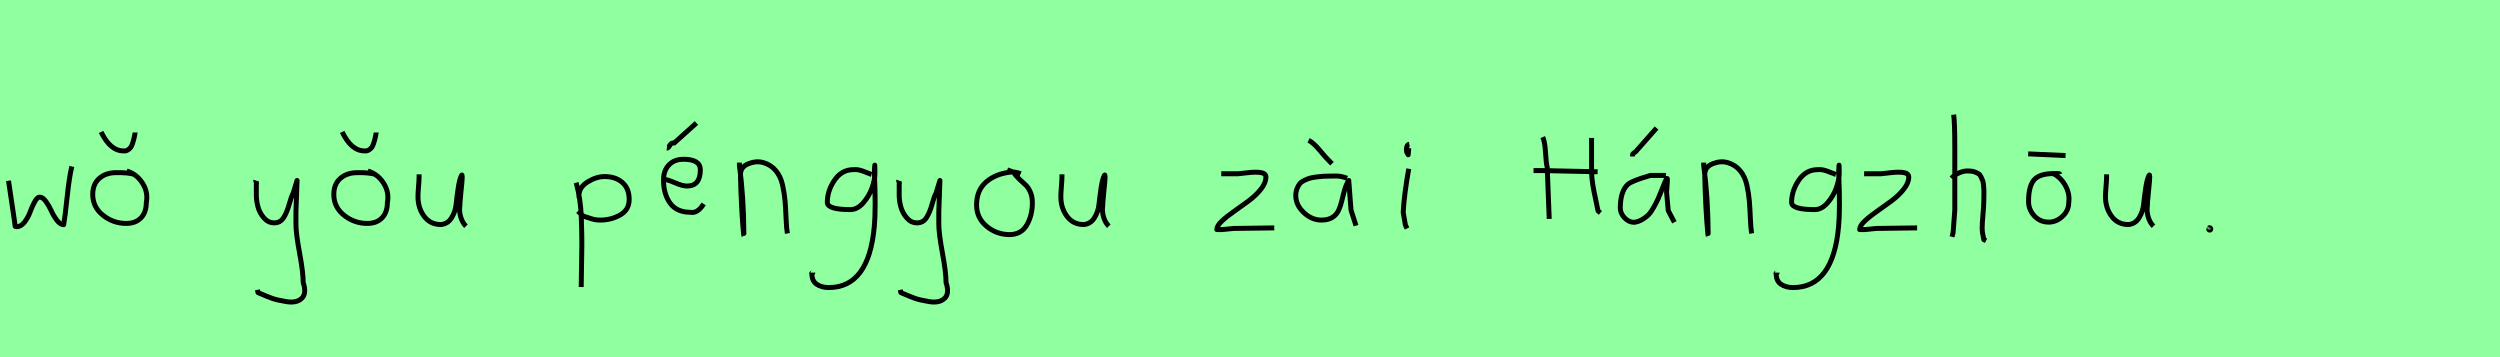 <?xml version="1.0" encoding="utf-8" standalone="no"?>
<!DOCTYPE svg PUBLIC "-//W3C//DTD SVG 1.1//EN"
  "http://www.w3.org/Graphics/SVG/1.1/DTD/svg11.dtd">
<svg xmlns:xlink="http://www.w3.org/1999/xlink" width="504pt" height="72pt" viewBox="0 0 504 72" xmlns="http://www.w3.org/2000/svg" version="1.1">
 <defs>
  <style type="text/css">*{stroke-linejoin: round; stroke-linecap: butt}</style>
 </defs>
 <g id="figure_1">
  <g id="patch_1">
   <path d="M 0 72 
L 504 72 
L 504 0 
L 0 0 
z
" style="fill: #8fff9f"/>
  </g>
  <g id="axes_1">
   <g id="patch_2">
    <path d="M 1.716 36.438 
L 2.952 44.778 
Q 3.055 45.567 3.055 45.602 
Q 3.055 45.705 3.364 45.705 
Q 4.222 45.705 4.942 44.778 
Q 5.663 43.851 6.075 42.719 
Q 6.487 41.586 7.002 40.659 
Q 7.517 39.733 7.997 39.733 
Q 8.615 39.733 9.25 40.608 
Q 9.885 41.483 10.348 42.513 
Q 10.811 43.542 11.481 44.418 
Q 12.15 45.293 12.836 45.293 
Q 13.111 43.783 13.54 39.698 
Q 13.969 35.614 14.484 33.555 
" clip-path="url(#p1be78706fa)" style="fill: none; stroke: #000000; stroke-linejoin: miter"/>
   </g>
  </g>
  <g id="axes_2">
   <g id="patch_3">
    <path d="M 20.382 26.598 
Q 22.257 30.496 24.994 30.421 
Q 25.406 30.459 25.762 30.234 
Q 26.118 30.009 26.324 29.747 
Q 26.531 29.484 26.699 28.978 
Q 26.868 28.472 26.943 28.191 
Q 27.018 27.91 27.13 27.347 
Q 27.243 26.785 27.243 26.71 
M 27.018 35.145 
Q 25.856 34.77 23.419 34.808 
Q 21.32 34.808 20.007 35.97 
Q 18.695 37.132 18.695 39.194 
Q 18.695 41.743 20.757 43.393 
Q 22.819 45.042 25.443 45.042 
Q 27.355 45.042 28.424 43.918 
Q 29.492 42.793 29.492 40.881 
Q 29.905 38.782 28.743 36.945 
Q 27.58 35.108 25.556 34.47 
" clip-path="url(#p182476fefc)" style="fill: none; stroke: #000000; stroke-linejoin: miter"/>
   </g>
  </g>
  <g id="axes_3"/>
  <g id="axes_4">
   <g id="patch_4">
    <path d="M 51.564 36.382 
Q 51.526 36.495 51.658 36.701 
Q 51.789 36.907 51.676 37.057 
L 51.676 39.307 
Q 51.676 40.506 52.014 41.725 
Q 52.351 42.943 53.213 43.937 
Q 54.076 44.93 55.275 44.93 
Q 56.513 44.93 57.187 43.862 
Q 57.862 42.793 58.312 41.144 
Q 58.762 39.494 59.099 38.969 
L 59.887 36.382 
L 59.662 42.681 
L 59.662 45.155 
Q 59.662 47.067 60.393 51.003 
Q 61.124 54.94 61.124 56.964 
Q 61.874 59.214 60.786 60.188 
Q 59.699 61.163 57.637 60.788 
Q 55.838 60.488 54.919 60.17 
Q 54.001 59.851 52.014 58.989 
L 51.901 58.426 
" clip-path="url(#pe0fde4c0bb)" style="fill: none; stroke: #000000; stroke-linejoin: miter"/>
   </g>
  </g>
  <g id="axes_5">
   <g id="patch_5">
    <path d="M 68.982 26.598 
Q 70.857 30.496 73.594 30.421 
Q 74.006 30.459 74.362 30.234 
Q 74.718 30.009 74.924 29.747 
Q 75.131 29.484 75.299 28.978 
Q 75.468 28.472 75.543 28.191 
Q 75.618 27.91 75.73 27.347 
Q 75.843 26.785 75.843 26.71 
M 75.618 35.145 
Q 74.456 34.77 72.019 34.808 
Q 69.92 34.808 68.607 35.97 
Q 67.295 37.132 67.295 39.194 
Q 67.295 41.743 69.357 43.393 
Q 71.419 45.042 74.043 45.042 
Q 75.955 45.042 77.024 43.918 
Q 78.092 42.793 78.092 40.881 
Q 78.505 38.782 77.343 36.945 
Q 76.18 35.108 74.156 34.47 
" clip-path="url(#pb7ccdf9e65)" style="fill: none; stroke: #000000; stroke-linejoin: miter"/>
   </g>
  </g>
  <g id="axes_6">
   <g id="patch_6">
    <path d="M 84.489 35.145 
Q 84.489 35.145 84.489 35.595 
Q 84.489 36.27 84.376 37.62 
Q 84.264 38.969 84.264 39.644 
Q 84.264 41.931 85.501 43.599 
Q 86.738 45.267 88.875 45.267 
Q 90.262 45.155 91.031 43.918 
Q 91.799 42.681 91.949 41.237 
Q 92.099 39.794 92.362 37.994 
Q 92.624 36.195 93.036 35.37 
Q 93.186 35.07 93.186 35.67 
Q 93.186 36.27 92.924 38.707 
Q 92.699 41.031 92.699 41.556 
Q 92.549 42.643 92.886 43.768 
Q 93.224 44.892 93.936 45.605 
" clip-path="url(#pc43ae93510)" style="fill: none; stroke: #000000; stroke-linejoin: miter"/>
   </g>
  </g>
  <g id="axes_7"/>
  <g id="axes_8">
   <g id="patch_7">
    <path d="M 116.72 39.869 
L 116.72 39.419 
Q 116.72 37.769 118.463 36.682 
Q 120.207 35.595 121.894 35.595 
Q 124.106 35.595 125.474 36.795 
Q 126.842 37.994 126.842 40.206 
Q 126.842 42.306 125.024 43.337 
Q 123.206 44.368 120.994 44.368 
Q 120.319 44.368 119.813 44.255 
Q 119.307 44.143 118.688 43.918 
Q 118.07 43.693 117.62 43.58 
L 116.495 42.568 
M 116.158 36.832 
Q 116.608 38.444 116.87 40.263 
Q 117.132 42.081 117.189 43.749 
Q 117.245 45.417 117.282 47.273 
Q 117.32 49.129 117.282 50.778 
L 117.17 57.864 
" clip-path="url(#p235eba44b4)" style="fill: none; stroke: #000000; stroke-linejoin: miter"/>
   </g>
  </g>
  <g id="axes_9">
   <g id="patch_8">
    <path d="M 134.438 29.859 
Q 134.701 29.897 135.038 29.297 
Q 135.376 28.697 135.9 28.847 
L 140.399 24.798 
M 133.539 36.157 
L 133.764 36.157 
Q 134.476 36.157 136.032 36.832 
Q 137.588 37.507 138.487 37.507 
Q 141.187 37.507 141.187 34.245 
Q 141.187 32.109 137.812 32.109 
Q 135.938 32.109 134.851 33.252 
Q 133.764 34.395 133.764 36.27 
Q 133.764 39.119 135.094 40.956 
Q 136.425 42.793 139.162 42.793 
Q 140.624 43.093 141.861 41.106 
" clip-path="url(#p92ca831474)" style="fill: none; stroke: #000000; stroke-linejoin: miter"/>
   </g>
  </g>
  <g id="axes_10">
   <g id="patch_9">
    <path d="M 149.064 32.783 
L 149.064 33.346 
Q 149.926 39.719 149.964 47.067 
Q 149.964 47.817 149.889 47.029 
Q 149.439 42.081 149.289 35.82 
L 149.289 35.145 
Q 149.289 33.646 150.882 33.008 
Q 152.475 32.371 153.9 32.783 
Q 155.437 33.233 156.412 34.414 
Q 157.387 35.595 157.761 37.282 
Q 158.136 38.969 158.268 40.544 
Q 158.399 42.118 158.474 44.068 
Q 158.549 46.017 158.736 47.067 
" clip-path="url(#p9e3ec1983f)" style="fill: none; stroke: #000000; stroke-linejoin: miter"/>
   </g>
  </g>
  <g id="axes_11">
   <g id="patch_10">
    <path d="M 175.71 35.173 
Q 175.484 35.109 174.627 34.753 
Q 173.77 34.397 173.188 34.268 
Q 172.606 34.139 172.024 34.203 
Q 169.696 34.203 168.241 36.321 
Q 166.786 38.439 166.786 40.8 
Q 166.786 42.255 171.442 42.255 
Q 172.832 42.255 174.013 40.913 
Q 175.193 39.571 175.791 37.906 
Q 176.389 36.24 176.389 34.882 
Q 176.389 33.557 176.357 33.298 
L 176.292 34.268 
Q 176.292 34.688 176.292 35.076 
Q 176.583 42.287 176.26 45.65 
Q 175.16 57.97 167.077 57.97 
Q 165.622 57.97 164.651 57.307 
Q 163.681 56.644 163.681 55.254 
Q 163.617 55.06 163.649 55.06 
Q 163.681 55.06 163.778 55.06 
Q 163.875 55.06 163.875 54.963 
" clip-path="url(#pd288ea3f01)" style="fill: none; stroke: #000000; stroke-linejoin: miter"/>
   </g>
  </g>
  <g id="axes_12">
   <g id="patch_11">
    <path d="M 181.164 36.382 
Q 181.126 36.495 181.258 36.701 
Q 181.389 36.907 181.276 37.057 
L 181.276 39.307 
Q 181.276 40.506 181.614 41.725 
Q 181.951 42.943 182.813 43.937 
Q 183.676 44.93 184.875 44.93 
Q 186.113 44.93 186.787 43.862 
Q 187.462 42.793 187.912 41.144 
Q 188.362 39.494 188.699 38.969 
L 189.487 36.382 
L 189.262 42.681 
L 189.262 45.155 
Q 189.262 47.067 189.993 51.003 
Q 190.724 54.94 190.724 56.964 
Q 191.474 59.214 190.386 60.188 
Q 189.299 61.163 187.237 60.788 
Q 185.438 60.488 184.519 60.17 
Q 183.601 59.851 181.614 58.989 
L 181.501 58.426 
" clip-path="url(#p4245c69265)" style="fill: none; stroke: #000000; stroke-linejoin: miter"/>
   </g>
  </g>
  <g id="axes_13">
   <g id="patch_12">
    <path d="M 205.762 35.033 
Q 204.712 34.583 203.737 34.695 
Q 200.7 35.033 198.789 36.701 
Q 196.877 38.369 196.877 41.331 
Q 196.877 43.918 198.882 45.605 
Q 200.888 47.292 203.512 47.292 
Q 205.874 47.292 206.999 45.361 
Q 208.123 43.43 208.123 40.881 
Q 208.123 39.644 207.711 38.707 
Q 207.299 37.769 206.774 37.301 
Q 206.249 36.832 205.499 36.12 
Q 204.749 35.408 204.3 34.695 
L 203.062 34.245 
" clip-path="url(#pb7f063069b)" style="fill: none; stroke: #000000; stroke-linejoin: miter"/>
   </g>
  </g>
  <g id="axes_14">
   <g id="patch_13">
    <path d="M 214.089 35.145 
Q 214.089 35.145 214.089 35.595 
Q 214.089 36.27 213.976 37.62 
Q 213.864 38.969 213.864 39.644 
Q 213.864 41.931 215.101 43.599 
Q 216.338 45.267 218.475 45.267 
Q 219.862 45.155 220.631 43.918 
Q 221.399 42.681 221.549 41.237 
Q 221.699 39.794 221.962 37.994 
Q 222.224 36.195 222.636 35.37 
Q 222.786 35.07 222.786 35.67 
Q 222.786 36.27 222.524 38.707 
Q 222.299 41.031 222.299 41.556 
Q 222.149 42.643 222.486 43.768 
Q 222.824 44.892 223.536 45.605 
" clip-path="url(#p2efed9bc23)" style="fill: none; stroke: #000000; stroke-linejoin: miter"/>
   </g>
  </g>
  <g id="axes_15"/>
  <g id="axes_16">
   <g id="patch_14">
    <path d="M 246.208 35.033 
Q 246.208 35.033 249.582 35.033 
Q 249.694 35.033 251.437 34.827 
Q 253.181 34.62 254.193 34.789 
Q 255.205 34.958 255.205 35.708 
Q 255.205 36.87 254.193 38.144 
Q 253.181 39.419 251.719 40.506 
Q 250.256 41.593 248.794 42.606 
Q 247.332 43.618 246.32 44.574 
Q 245.308 45.53 245.308 46.28 
L 246.433 46.28 
Q 246.47 46.28 248.682 46.055 
L 256.892 45.942 
" clip-path="url(#p5151355a65)" style="fill: none; stroke: #000000; stroke-linejoin: miter"/>
   </g>
  </g>
  <g id="axes_17">
   <g id="patch_15">
    <path d="M 263.813 28.285 
Q 264.788 28.772 266.082 30.328 
Q 267.375 31.884 267.862 32.333 
L 268.537 33.008 
M 271.574 35.932 
Q 270.262 35.445 269.212 35.483 
Q 268.95 35.483 268.05 35.501 
Q 267.15 35.52 266.719 35.539 
Q 266.288 35.558 265.426 35.67 
Q 264.563 35.783 264.095 35.914 
Q 263.626 36.045 262.989 36.345 
Q 262.351 36.645 262.033 37.038 
Q 261.714 37.432 261.47 38.051 
Q 261.227 38.669 261.227 39.419 
Q 261.227 41.331 262.839 42.849 
Q 264.451 44.368 266.4 44.368 
Q 267.75 44.368 268.612 43.824 
Q 269.474 43.28 269.887 42.343 
Q 270.299 41.406 270.524 40.412 
Q 270.749 39.419 271.086 38.257 
Q 271.424 37.095 271.911 36.382 
L 272.361 42.343 
L 273.373 45.492 
" clip-path="url(#p0ace93e01c)" style="fill: none; stroke: #000000; stroke-linejoin: miter"/>
   </g>
  </g>
  <g id="axes_18">
   <g id="patch_16">
    <path d="M 284.119 29.072 
Q 283.744 29.147 283.612 29.578 
Q 283.481 30.009 283.556 30.421 
Q 283.556 30.571 283.594 30.703 
Q 283.631 30.834 283.687 30.89 
Q 283.744 30.946 283.8 31.04 
Q 283.856 31.134 283.894 31.209 
L 284.006 29.859 
M 284.006 34.02 
Q 283.106 39.007 282.881 42.793 
L 283.331 45.38 
L 283.669 46.055 
" clip-path="url(#p28c488d18d)" style="fill: none; stroke: #000000; stroke-linejoin: miter"/>
   </g>
  </g>
  <g id="axes_19"/>
  <g id="axes_20">
   <g id="patch_17">
    <path d="M 309.155 34.384 
Q 309.155 34.384 310.699 34.384 
Q 310.726 34.384 322.077 34.628 
M 320.858 27.801 
Q 320.858 27.801 320.858 34.303 
Q 320.858 35.739 321.088 37.147 
Q 321.318 38.556 321.67 40.127 
Q 322.022 41.699 322.158 42.511 
L 322.645 42.918 
M 311.024 27.639 
Q 311.457 28.641 311.579 30.768 
Q 311.701 32.894 311.918 33.734 
L 312.324 44.137 
" clip-path="url(#pfb9dfc3998)" style="fill: none; stroke: #000000; stroke-linejoin: miter"/>
   </g>
  </g>
  <g id="axes_21">
   <g id="patch_18">
    <path d="M 329.12 31.546 
L 329.12 31.321 
Q 329.12 31.134 329.176 31.04 
Q 329.232 30.946 329.307 30.89 
Q 329.382 30.834 329.532 30.74 
Q 329.682 30.646 329.794 30.534 
L 333.956 25.81 
M 335.868 35.37 
L 332.719 35.37 
Q 332.606 35.408 332.344 35.483 
Q 329.12 36.42 328.22 37.132 
Q 326.683 38.482 326.645 41.893 
Q 326.645 43.018 327.508 43.918 
Q 328.37 44.818 329.457 44.818 
Q 330.319 44.705 331.107 44.236 
Q 331.894 43.768 332.4 43.224 
Q 332.906 42.681 333.45 41.687 
Q 333.993 40.694 334.274 40.075 
Q 334.556 39.456 335.005 38.294 
Q 335.455 37.132 335.643 36.72 
Q 335.98 35.895 336.093 35.951 
Q 336.205 36.007 336.093 37.207 
L 335.98 38.744 
Q 335.98 38.782 336.318 42.456 
L 337.555 44.818 
" clip-path="url(#p8f09e36e67)" style="fill: none; stroke: #000000; stroke-linejoin: miter"/>
   </g>
  </g>
  <g id="axes_22">
   <g id="patch_19">
    <path d="M 343.464 32.783 
L 343.464 33.346 
Q 344.326 39.719 344.364 47.067 
Q 344.364 47.817 344.289 47.029 
Q 343.839 42.081 343.689 35.82 
L 343.689 35.145 
Q 343.689 33.646 345.282 33.008 
Q 346.875 32.371 348.3 32.783 
Q 349.837 33.233 350.812 34.414 
Q 351.787 35.595 352.161 37.282 
Q 352.536 38.969 352.668 40.544 
Q 352.799 42.118 352.874 44.068 
Q 352.949 46.017 353.136 47.067 
" clip-path="url(#p9745b99f77)" style="fill: none; stroke: #000000; stroke-linejoin: miter"/>
   </g>
  </g>
  <g id="axes_23">
   <g id="patch_20">
    <path d="M 370.11 35.173 
Q 369.884 35.109 369.027 34.753 
Q 368.17 34.397 367.588 34.268 
Q 367.006 34.139 366.424 34.203 
Q 364.096 34.203 362.641 36.321 
Q 361.186 38.439 361.186 40.8 
Q 361.186 42.255 365.842 42.255 
Q 367.232 42.255 368.413 40.913 
Q 369.593 39.571 370.191 37.906 
Q 370.789 36.24 370.789 34.882 
Q 370.789 33.557 370.757 33.298 
L 370.692 34.268 
Q 370.692 34.688 370.692 35.076 
Q 370.983 42.287 370.66 45.65 
Q 369.56 57.97 361.477 57.97 
Q 360.022 57.97 359.051 57.307 
Q 358.081 56.644 358.081 55.254 
Q 358.017 55.06 358.049 55.06 
Q 358.081 55.06 358.178 55.06 
Q 358.275 55.06 358.275 54.963 
" clip-path="url(#pfbf865bd2b)" style="fill: none; stroke: #000000; stroke-linejoin: miter"/>
   </g>
  </g>
  <g id="axes_24">
   <g id="patch_21">
    <path d="M 375.808 35.033 
Q 375.808 35.033 379.182 35.033 
Q 379.294 35.033 381.037 34.827 
Q 382.781 34.62 383.793 34.789 
Q 384.805 34.958 384.805 35.708 
Q 384.805 36.87 383.793 38.144 
Q 382.781 39.419 381.319 40.506 
Q 379.856 41.593 378.394 42.606 
Q 376.932 43.618 375.92 44.574 
Q 374.908 45.53 374.908 46.28 
L 376.033 46.28 
Q 376.07 46.28 378.282 46.055 
L 386.492 45.942 
" clip-path="url(#pb60658b7bd)" style="fill: none; stroke: #000000; stroke-linejoin: miter"/>
   </g>
  </g>
  <g id="axes_25">
   <g id="patch_22">
    <path d="M 393.413 35.932 
Q 394.013 35.258 395.007 34.827 
Q 396 34.395 396.9 34.47 
Q 397.537 34.47 398.025 34.639 
Q 398.512 34.808 398.831 34.995 
Q 399.149 35.183 399.374 35.67 
Q 399.599 36.157 399.712 36.42 
Q 399.824 36.682 399.88 37.376 
Q 399.937 38.069 399.955 38.332 
Q 399.974 38.594 399.955 39.419 
Q 399.937 40.244 399.937 40.431 
Q 399.937 41.368 399.768 43.243 
Q 399.599 45.117 399.599 46.055 
Q 399.599 46.467 399.655 46.823 
Q 399.712 47.179 399.805 47.61 
Q 399.899 48.042 399.937 48.304 
L 400.387 48.529 
M 393.863 23.111 
Q 394.088 24.798 394.088 29.972 
L 394.088 42.343 
L 393.751 46.842 
L 393.526 47.742 
" clip-path="url(#p82459984c5)" style="fill: none; stroke: #000000; stroke-linejoin: miter"/>
   </g>
  </g>
  <g id="axes_26">
   <g id="patch_23">
    <path d="M 408.882 31.021 
L 416.418 31.359 
M 415.256 35.108 
Q 415.218 34.958 414.637 34.976 
Q 414.056 34.995 414.018 34.995 
Q 411.132 34.995 410.045 36.289 
Q 408.957 37.582 408.957 40.619 
Q 408.957 42.268 410.12 43.524 
Q 411.282 44.78 413.006 44.78 
Q 414.581 44.78 415.818 43.599 
Q 417.055 42.418 417.055 40.844 
Q 417.318 39.044 416.324 37.32 
Q 415.331 35.595 413.681 34.883 
" clip-path="url(#p78bbf5fe5f)" style="fill: none; stroke: #000000; stroke-linejoin: miter"/>
   </g>
  </g>
  <g id="axes_27">
   <g id="patch_24">
    <path d="M 424.689 35.145 
Q 424.689 35.145 424.689 35.595 
Q 424.689 36.27 424.576 37.62 
Q 424.464 38.969 424.464 39.644 
Q 424.464 41.931 425.701 43.599 
Q 426.938 45.267 429.075 45.267 
Q 430.462 45.155 431.231 43.918 
Q 431.999 42.681 432.149 41.237 
Q 432.299 39.794 432.562 37.994 
Q 432.824 36.195 433.236 35.37 
Q 433.386 35.07 433.386 35.67 
Q 433.386 36.27 433.124 38.707 
Q 432.899 41.031 432.899 41.556 
Q 432.749 42.643 433.086 43.768 
Q 433.424 44.892 434.136 45.605 
" clip-path="url(#p91dbaf1337)" style="fill: none; stroke: #000000; stroke-linejoin: miter"/>
   </g>
  </g>
  <g id="axes_28">
   <g id="patch_25">
    <path d="M 445.425 46.055 
Q 445.425 46.092 445.35 46.092 
Q 445.275 46.13 445.275 46.167 
Q 445.275 46.392 445.5 46.392 
Q 445.687 46.392 445.687 46.13 
Q 445.725 46.017 445.575 45.942 
Q 445.425 45.867 445.313 45.942 
" clip-path="url(#pe9be40020e)" style="fill: none; stroke: #000000; stroke-linejoin: miter"/>
   </g>
  </g>
 </g>
 <defs>
  <clipPath id="p1be78706fa">
   <rect x="0" y="10.937" width="16.2" height="49.767"/>
  </clipPath>
  <clipPath id="p182476fefc">
   <rect x="16.821" y="8.64" width="14.958" height="54.36"/>
  </clipPath>
  <clipPath id="pe0fde4c0bb">
   <rect x="49.652" y="8.64" width="14.096" height="54.36"/>
  </clipPath>
  <clipPath id="pb7ccdf9e65">
   <rect x="65.421" y="8.64" width="14.958" height="54.36"/>
  </clipPath>
  <clipPath id="pc43ae93510">
   <rect x="82.389" y="8.64" width="13.421" height="54.36"/>
  </clipPath>
  <clipPath id="p235eba44b4">
   <rect x="114.283" y="8.64" width="14.434" height="54.36"/>
  </clipPath>
  <clipPath id="p92ca831474">
   <rect x="131.664" y="8.64" width="12.072" height="54.36"/>
  </clipPath>
  <clipPath id="p9e3ec1983f">
   <rect x="147.189" y="8.64" width="13.421" height="54.36"/>
  </clipPath>
  <clipPath id="pd288ea3f01">
   <rect x="162" y="12.377" width="16.2" height="46.886"/>
  </clipPath>
  <clipPath id="p4245c69265">
   <rect x="179.252" y="8.64" width="14.096" height="54.36"/>
  </clipPath>
  <clipPath id="pb7f063069b">
   <rect x="195.002" y="8.64" width="14.996" height="54.36"/>
  </clipPath>
  <clipPath id="p2efed9bc23">
   <rect x="211.989" y="8.64" width="13.421" height="54.36"/>
  </clipPath>
  <clipPath id="p5151355a65">
   <rect x="243.433" y="8.64" width="15.333" height="54.36"/>
  </clipPath>
  <clipPath id="p0ace93e01c">
   <rect x="259.352" y="8.64" width="15.896" height="54.36"/>
  </clipPath>
  <clipPath id="p28c488d18d">
   <rect x="281.007" y="8.64" width="4.986" height="54.36"/>
  </clipPath>
  <clipPath id="pfb9dfc3998">
   <rect x="307.8" y="16.18" width="16.2" height="39.281"/>
  </clipPath>
  <clipPath id="p8f09e36e67">
   <rect x="324.771" y="8.64" width="14.658" height="54.36"/>
  </clipPath>
  <clipPath id="p9745b99f77">
   <rect x="341.589" y="8.64" width="13.421" height="54.36"/>
  </clipPath>
  <clipPath id="pfbf865bd2b">
   <rect x="356.4" y="12.377" width="16.2" height="46.886"/>
  </clipPath>
  <clipPath id="pb60658b7bd">
   <rect x="373.033" y="8.64" width="15.333" height="54.36"/>
  </clipPath>
  <clipPath id="p82459984c5">
   <rect x="391.539" y="8.64" width="10.722" height="54.36"/>
  </clipPath>
  <clipPath id="p78bbf5fe5f">
   <rect x="407.008" y="8.64" width="12.184" height="54.36"/>
  </clipPath>
  <clipPath id="p91dbaf1337">
   <rect x="422.589" y="8.64" width="13.421" height="54.36"/>
  </clipPath>
  <clipPath id="pe9be40020e">
   <rect x="443.401" y="8.64" width="4.199" height="54.36"/>
  </clipPath>
 </defs>
</svg>
